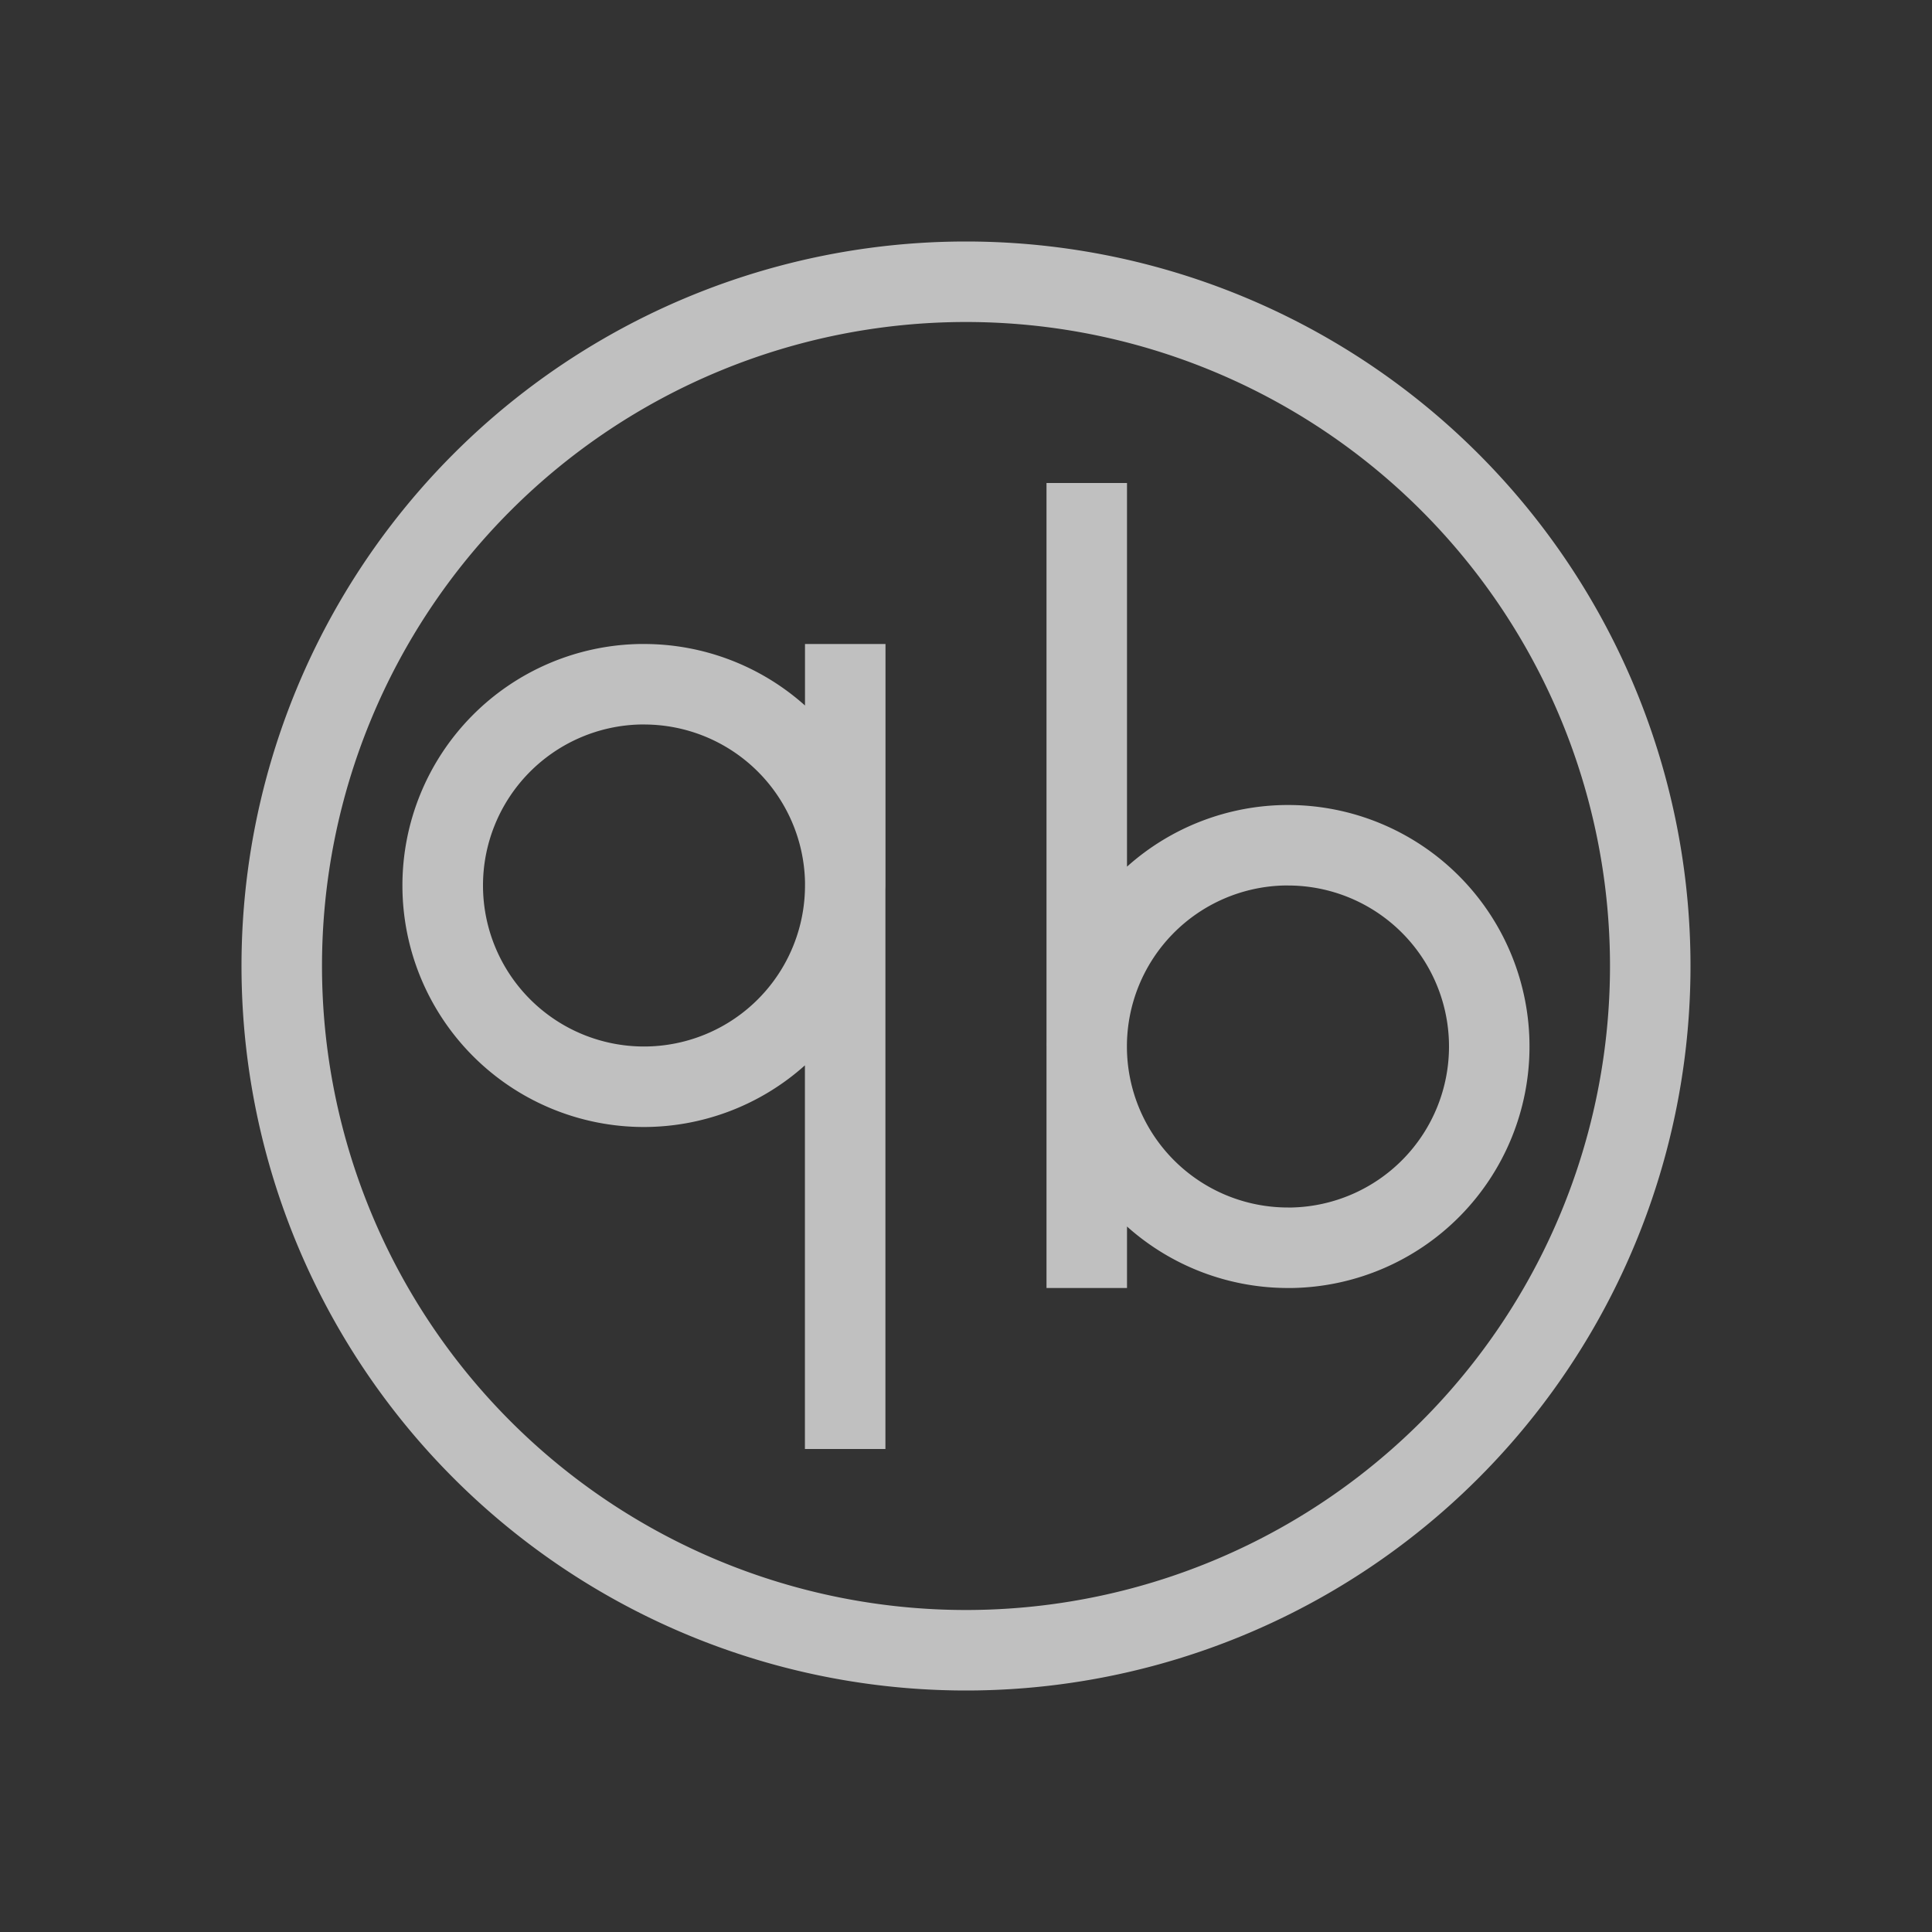 <svg xmlns="http://www.w3.org/2000/svg" width="24" height="24" version="1">
    <rect width="100%" height="100%" fill="#333333" stroke="none"/>
    <defs>
        <style id="current-color-scheme" type="text/css">
            .ColorScheme-Highlight{color:#a0b6cb}
        </style>
    </defs>
    <path fill="currentColor" d="M11.99 3A9 9 0 0 0 3 12a9 9 0 0 0 9 9 9 9 0 0 0 9-9 9 9 0 0 0-9-9 9 9 0 0 0-.01 0zM12 4a8 8 0 0 1 8 8 8 8 0 0 1-8 8 8 8 0 0 1-8-8 8 8 0 0 1 8-8zm1 2v6.947A3 3 0 0 0 13 13v3h1v-.764A3 3 0 0 0 16 16a3 3 0 0 0 .05 0A3 3 0 0 0 19 13a3 3 0 0 0-3-3 3 3 0 0 0-2 .766V6h-1zM7.949 8a3 3 0 0 0-2.95 3 3 3 0 0 0 3 3 3 3 0 0 0 2-.766V18h1v-6.947A3 3 0 0 0 11 11V8h-1v.764A3 3 0 0 0 8 8a3 3 0 0 0-.05 0zm0 1a2 2 0 0 1 .002 0A2 2 0 0 1 8 9a2 2 0 0 1 2 1.951A2 2 0 0 1 10 11a2 2 0 0 1-2 2 2 2 0 0 1-2-2 2 2 0 0 1 1.949-2zm8 2a2 2 0 0 1 .002 0A2 2 0 0 1 16 11a2 2 0 0 1 2 2 2 2 0 0 1-1.951 2 2 2 0 0 1-.05 0 2 2 0 0 1-2-2 2 2 0 0 1 1.95-2z" style="color:#fdfdfd;opacity:.7"/>
</svg>

